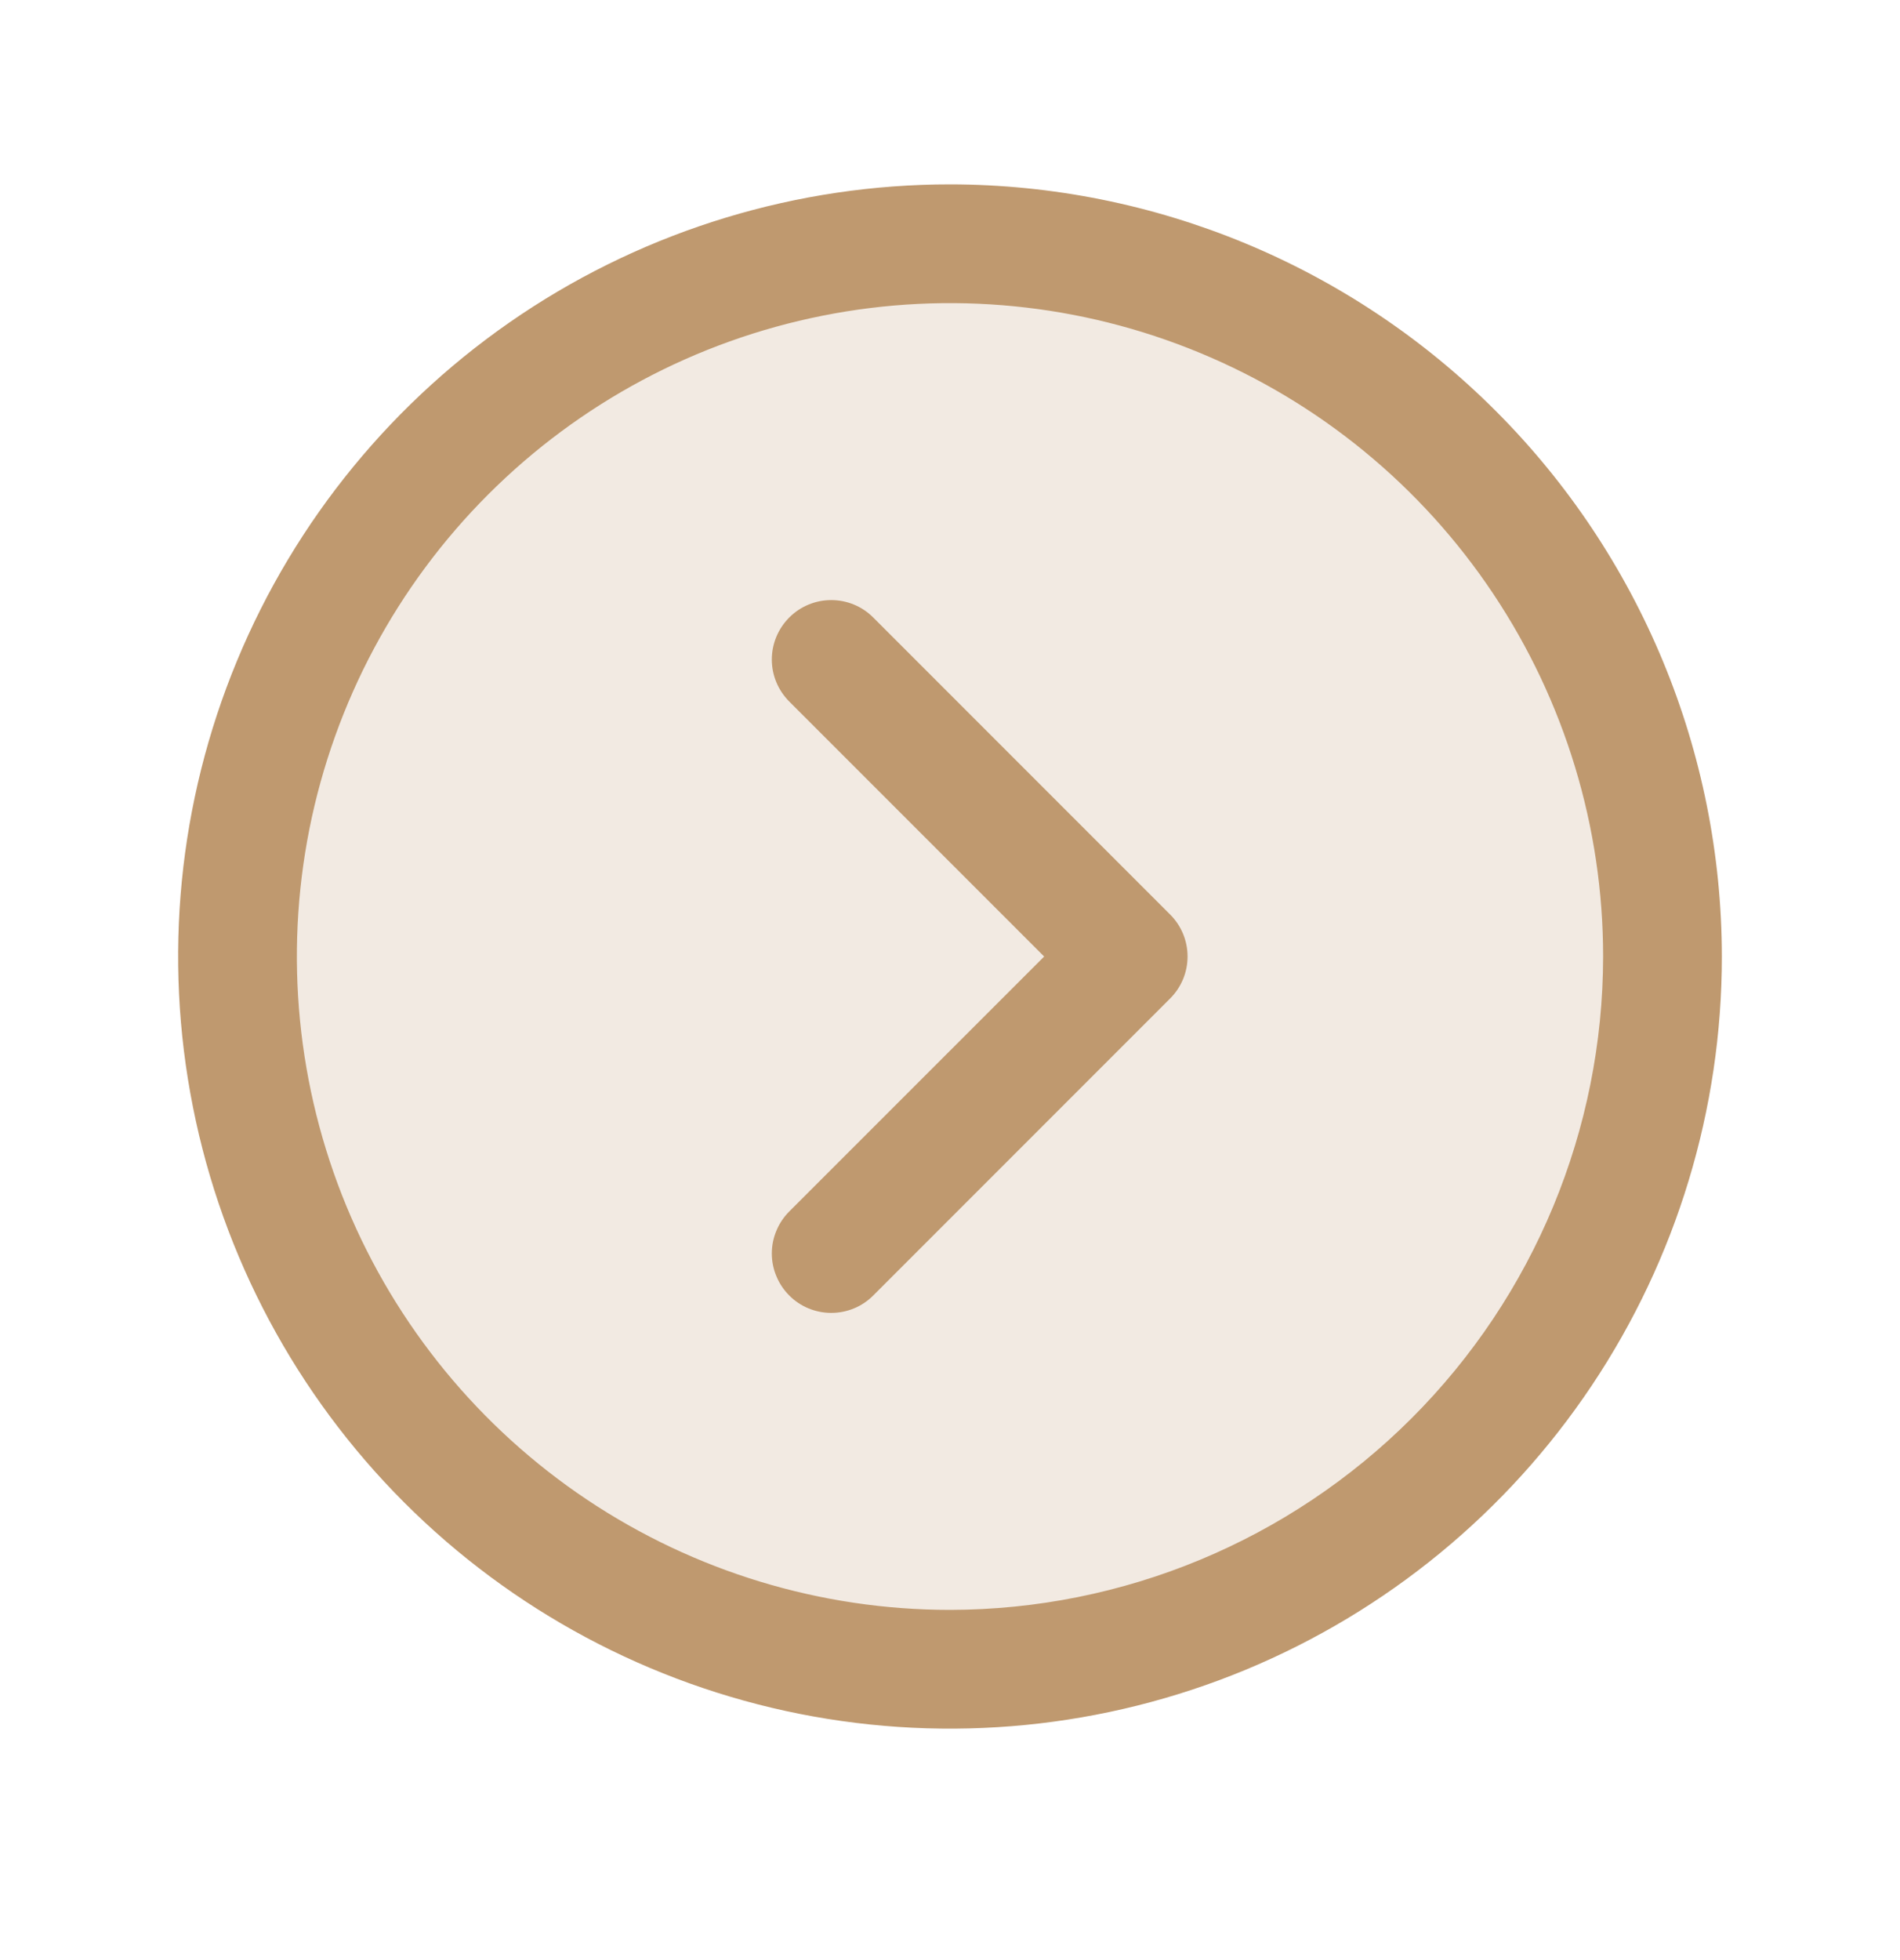 <svg width="32" height="33" viewBox="0 0 32 33" fill="none" xmlns="http://www.w3.org/2000/svg">
<path opacity="0.2" d="M28 16.104C28 18.477 27.296 20.797 25.978 22.77C24.659 24.744 22.785 26.282 20.592 27.19C18.399 28.098 15.987 28.336 13.659 27.873C11.331 27.41 9.193 26.267 7.515 24.589C5.836 22.911 4.694 20.772 4.231 18.445C3.768 16.117 4.005 13.704 4.913 11.511C5.822 9.319 7.36 7.444 9.333 6.126C11.307 4.807 13.627 4.104 16 4.104C19.183 4.104 22.235 5.368 24.485 7.618C26.736 9.869 28 12.921 28 16.104Z" fill="#BF996F"/>
<path d="M16 3.104C13.429 3.104 10.915 3.866 8.778 5.294C6.64 6.723 4.974 8.753 3.99 11.129C3.006 13.504 2.748 16.118 3.25 18.64C3.751 21.161 4.99 23.478 6.808 25.296C8.626 27.114 10.942 28.352 13.464 28.854C15.986 29.355 18.599 29.098 20.975 28.114C23.35 27.13 25.381 25.464 26.809 23.326C28.238 21.188 29 18.675 29 16.104C28.996 12.657 27.626 9.352 25.188 6.915C22.751 4.478 19.447 3.107 16 3.104ZM16 27.104C13.824 27.104 11.698 26.458 9.889 25.25C8.08 24.041 6.67 22.323 5.837 20.313C5.005 18.303 4.787 16.091 5.211 13.957C5.636 11.824 6.683 9.864 8.222 8.325C9.76 6.787 11.72 5.739 13.854 5.315C15.988 4.89 18.2 5.108 20.209 5.941C22.22 6.773 23.938 8.183 25.146 9.992C26.355 11.801 27 13.928 27 16.104C26.997 19.02 25.837 21.816 23.774 23.878C21.712 25.94 18.916 27.1 16 27.104ZM19.707 15.396C19.8 15.489 19.874 15.599 19.925 15.721C19.975 15.842 20.001 15.972 20.001 16.104C20.001 16.235 19.975 16.365 19.925 16.486C19.874 16.608 19.8 16.718 19.707 16.811L14.707 21.811C14.615 21.904 14.504 21.978 14.383 22.028C14.261 22.078 14.131 22.104 14 22.104C13.869 22.104 13.739 22.078 13.617 22.028C13.496 21.978 13.385 21.904 13.293 21.811C13.2 21.718 13.126 21.608 13.076 21.486C13.025 21.365 12.999 21.235 12.999 21.104C12.999 20.972 13.025 20.842 13.076 20.721C13.126 20.599 13.2 20.489 13.293 20.396L17.586 16.104L13.293 11.811C13.105 11.623 12.999 11.369 12.999 11.104C12.999 10.838 13.105 10.584 13.293 10.396C13.48 10.208 13.735 10.103 14 10.103C14.265 10.103 14.52 10.208 14.707 10.396L19.707 15.396Z" fill="#BF996F"/>
</svg>
